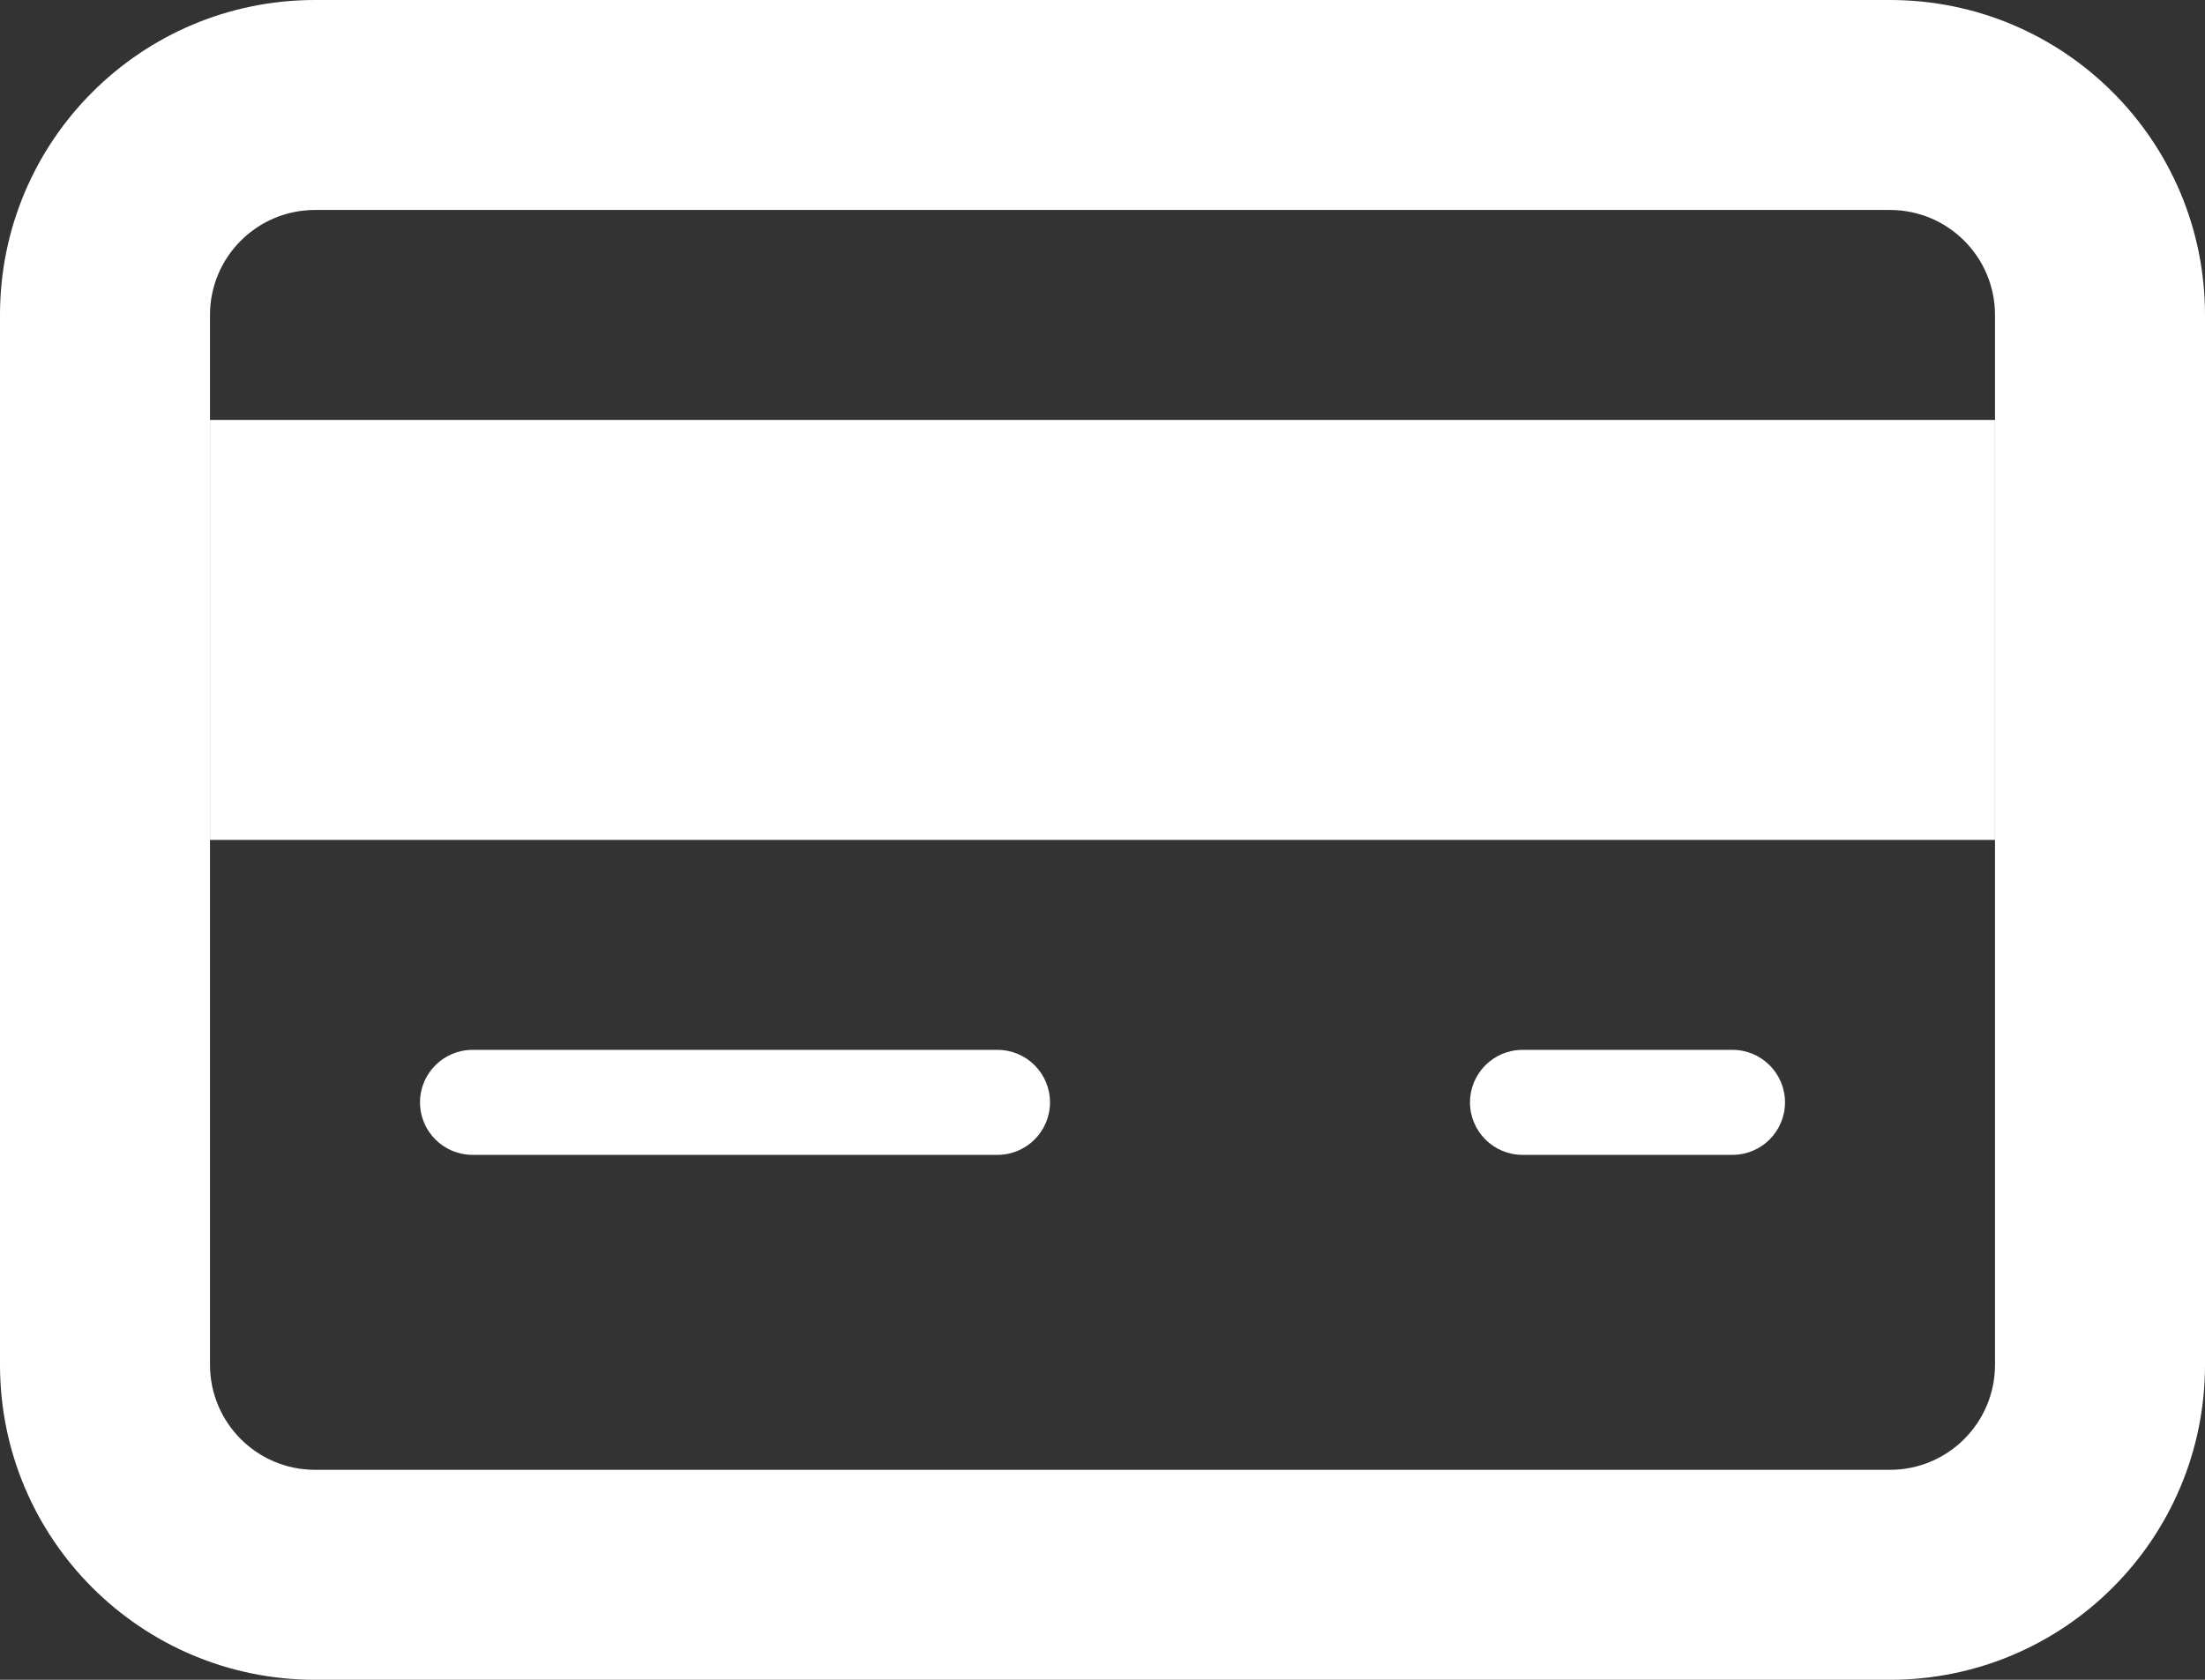 <svg width="21" height="16" viewBox="0 0 21 16" fill="none" xmlns="http://www.w3.org/2000/svg">
<rect x="0" y="0" width="21" height="16" fill="#333333" stroke="none"/>
<path fill-rule="evenodd" clip-rule="evenodd" d="M18 2H3C2.448 2 2 2.448 2 3V13C2 13.552 2.448 14 3 14H18C18.552 14 19 13.552 19 13V3C19 2.448 18.552 2 18 2ZM3 0C1.343 0 0 1.343 0 3V13C0 14.657 1.343 16 3 16H18C19.657 16 21 14.657 21 13V3C21 1.343 19.657 0 18 0H3Z" fill="white"/>
<path d="M2 4H19V8H2V4Z" fill="white"/>
<path d="M4 10.5C4 10.224 4.224 10 4.5 10H9.5C9.776 10 10 10.224 10 10.5C10 10.776 9.776 11 9.5 11H4.5C4.224 11 4 10.776 4 10.5Z" fill="white"/>
<path d="M14 10.5C14 10.224 14.224 10 14.5 10H16.5C16.776 10 17 10.224 17 10.5C17 10.776 16.776 11 16.5 11H14.5C14.224 11 14 10.776 14 10.5Z" fill="white"/>
</svg>
